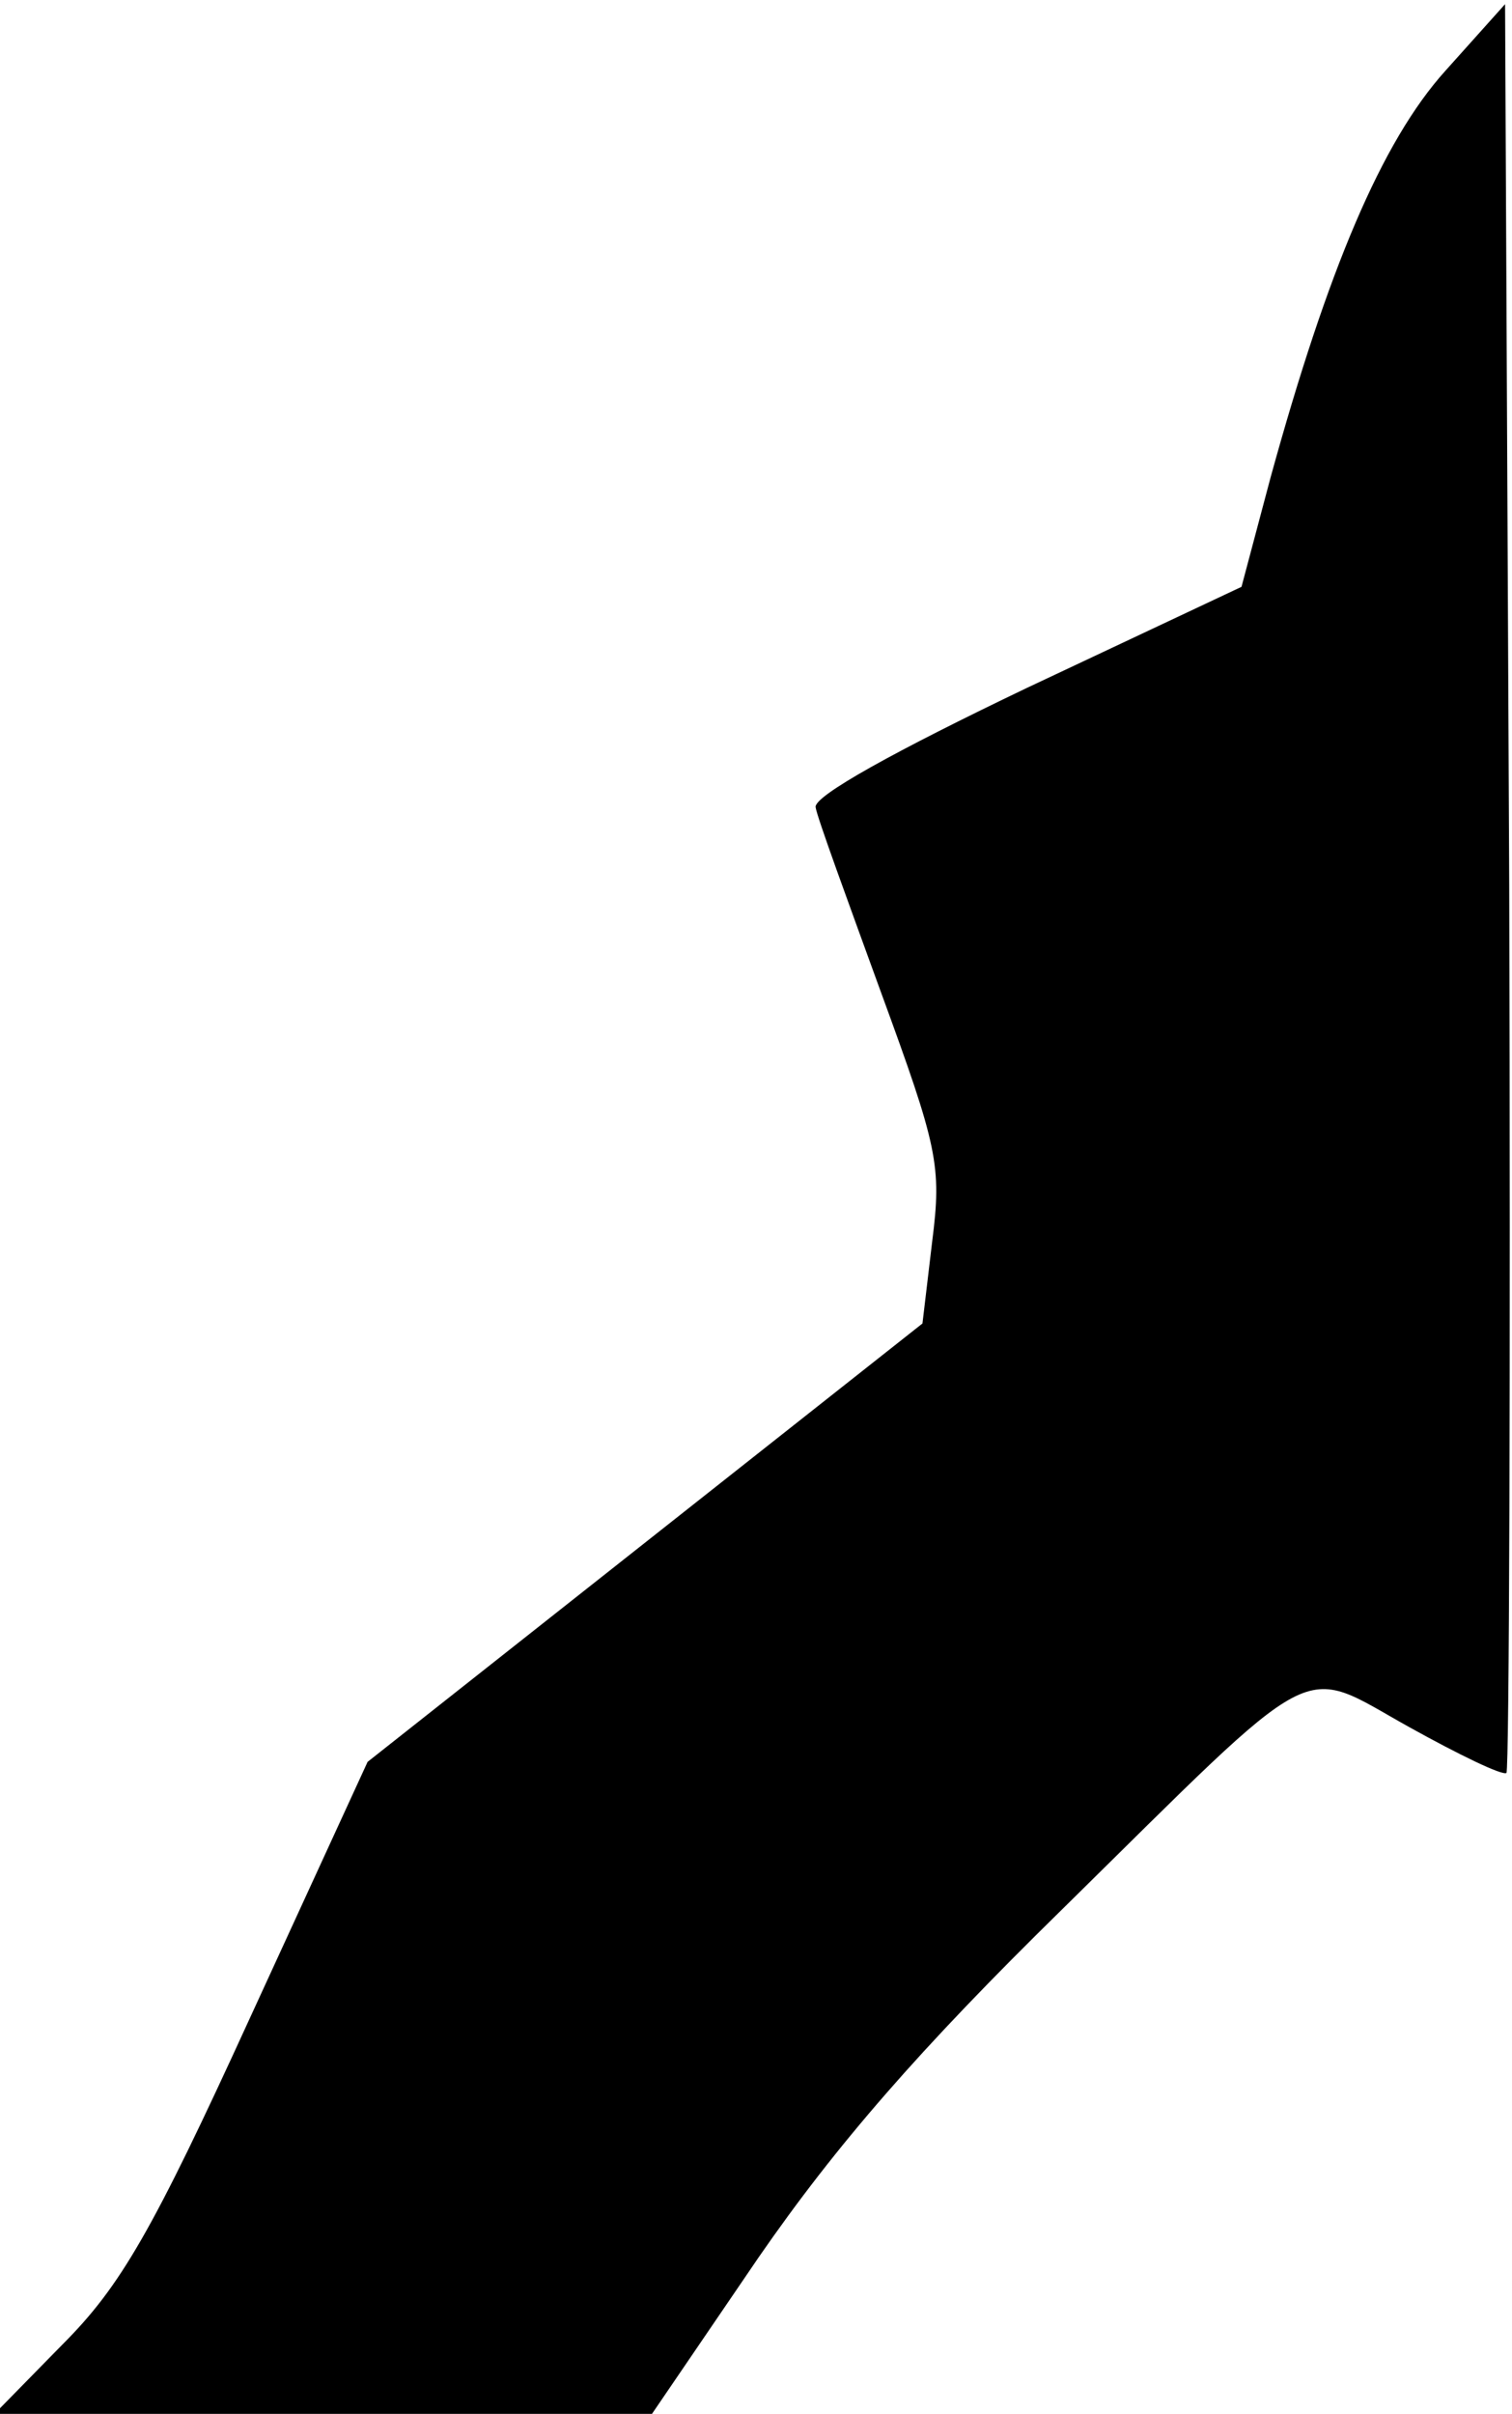<?xml version="1.0" standalone="no"?>
<!DOCTYPE svg PUBLIC "-//W3C//DTD SVG 20010904//EN"
 "http://www.w3.org/TR/2001/REC-SVG-20010904/DTD/svg10.dtd">
<svg version="1.0" xmlns="http://www.w3.org/2000/svg"
 width="109pt" height="174pt" viewBox="0 0 109 174"
 preserveAspectRatio="xMidYMid meet">
<g transform="translate(0,174) scale(0.1,-0.1)"
fill="#000000" stroke="none">
<path fill="#000000" stroke="none" d="M1042 1689 c-46 -51 -85 -144 -126
-293 l-21 -79 -155 -73 c-94 -45 -154 -78 -152 -86 1 -7 23 -67 47 -133 41
-112 44 -125 37 -180 l-7 -59 -200 -158 -200 -158 -85 -185 c-70 -153 -93
-193 -135 -235 l-49 -50 237 0 237 0 77 113 c56 81 116 150 218 250 190 187
170 177 251 132 36 -20 67 -35 70 -33 2 3 3 291 2 640 l-3 635 -43 -48z"/>
</g>
</svg>
